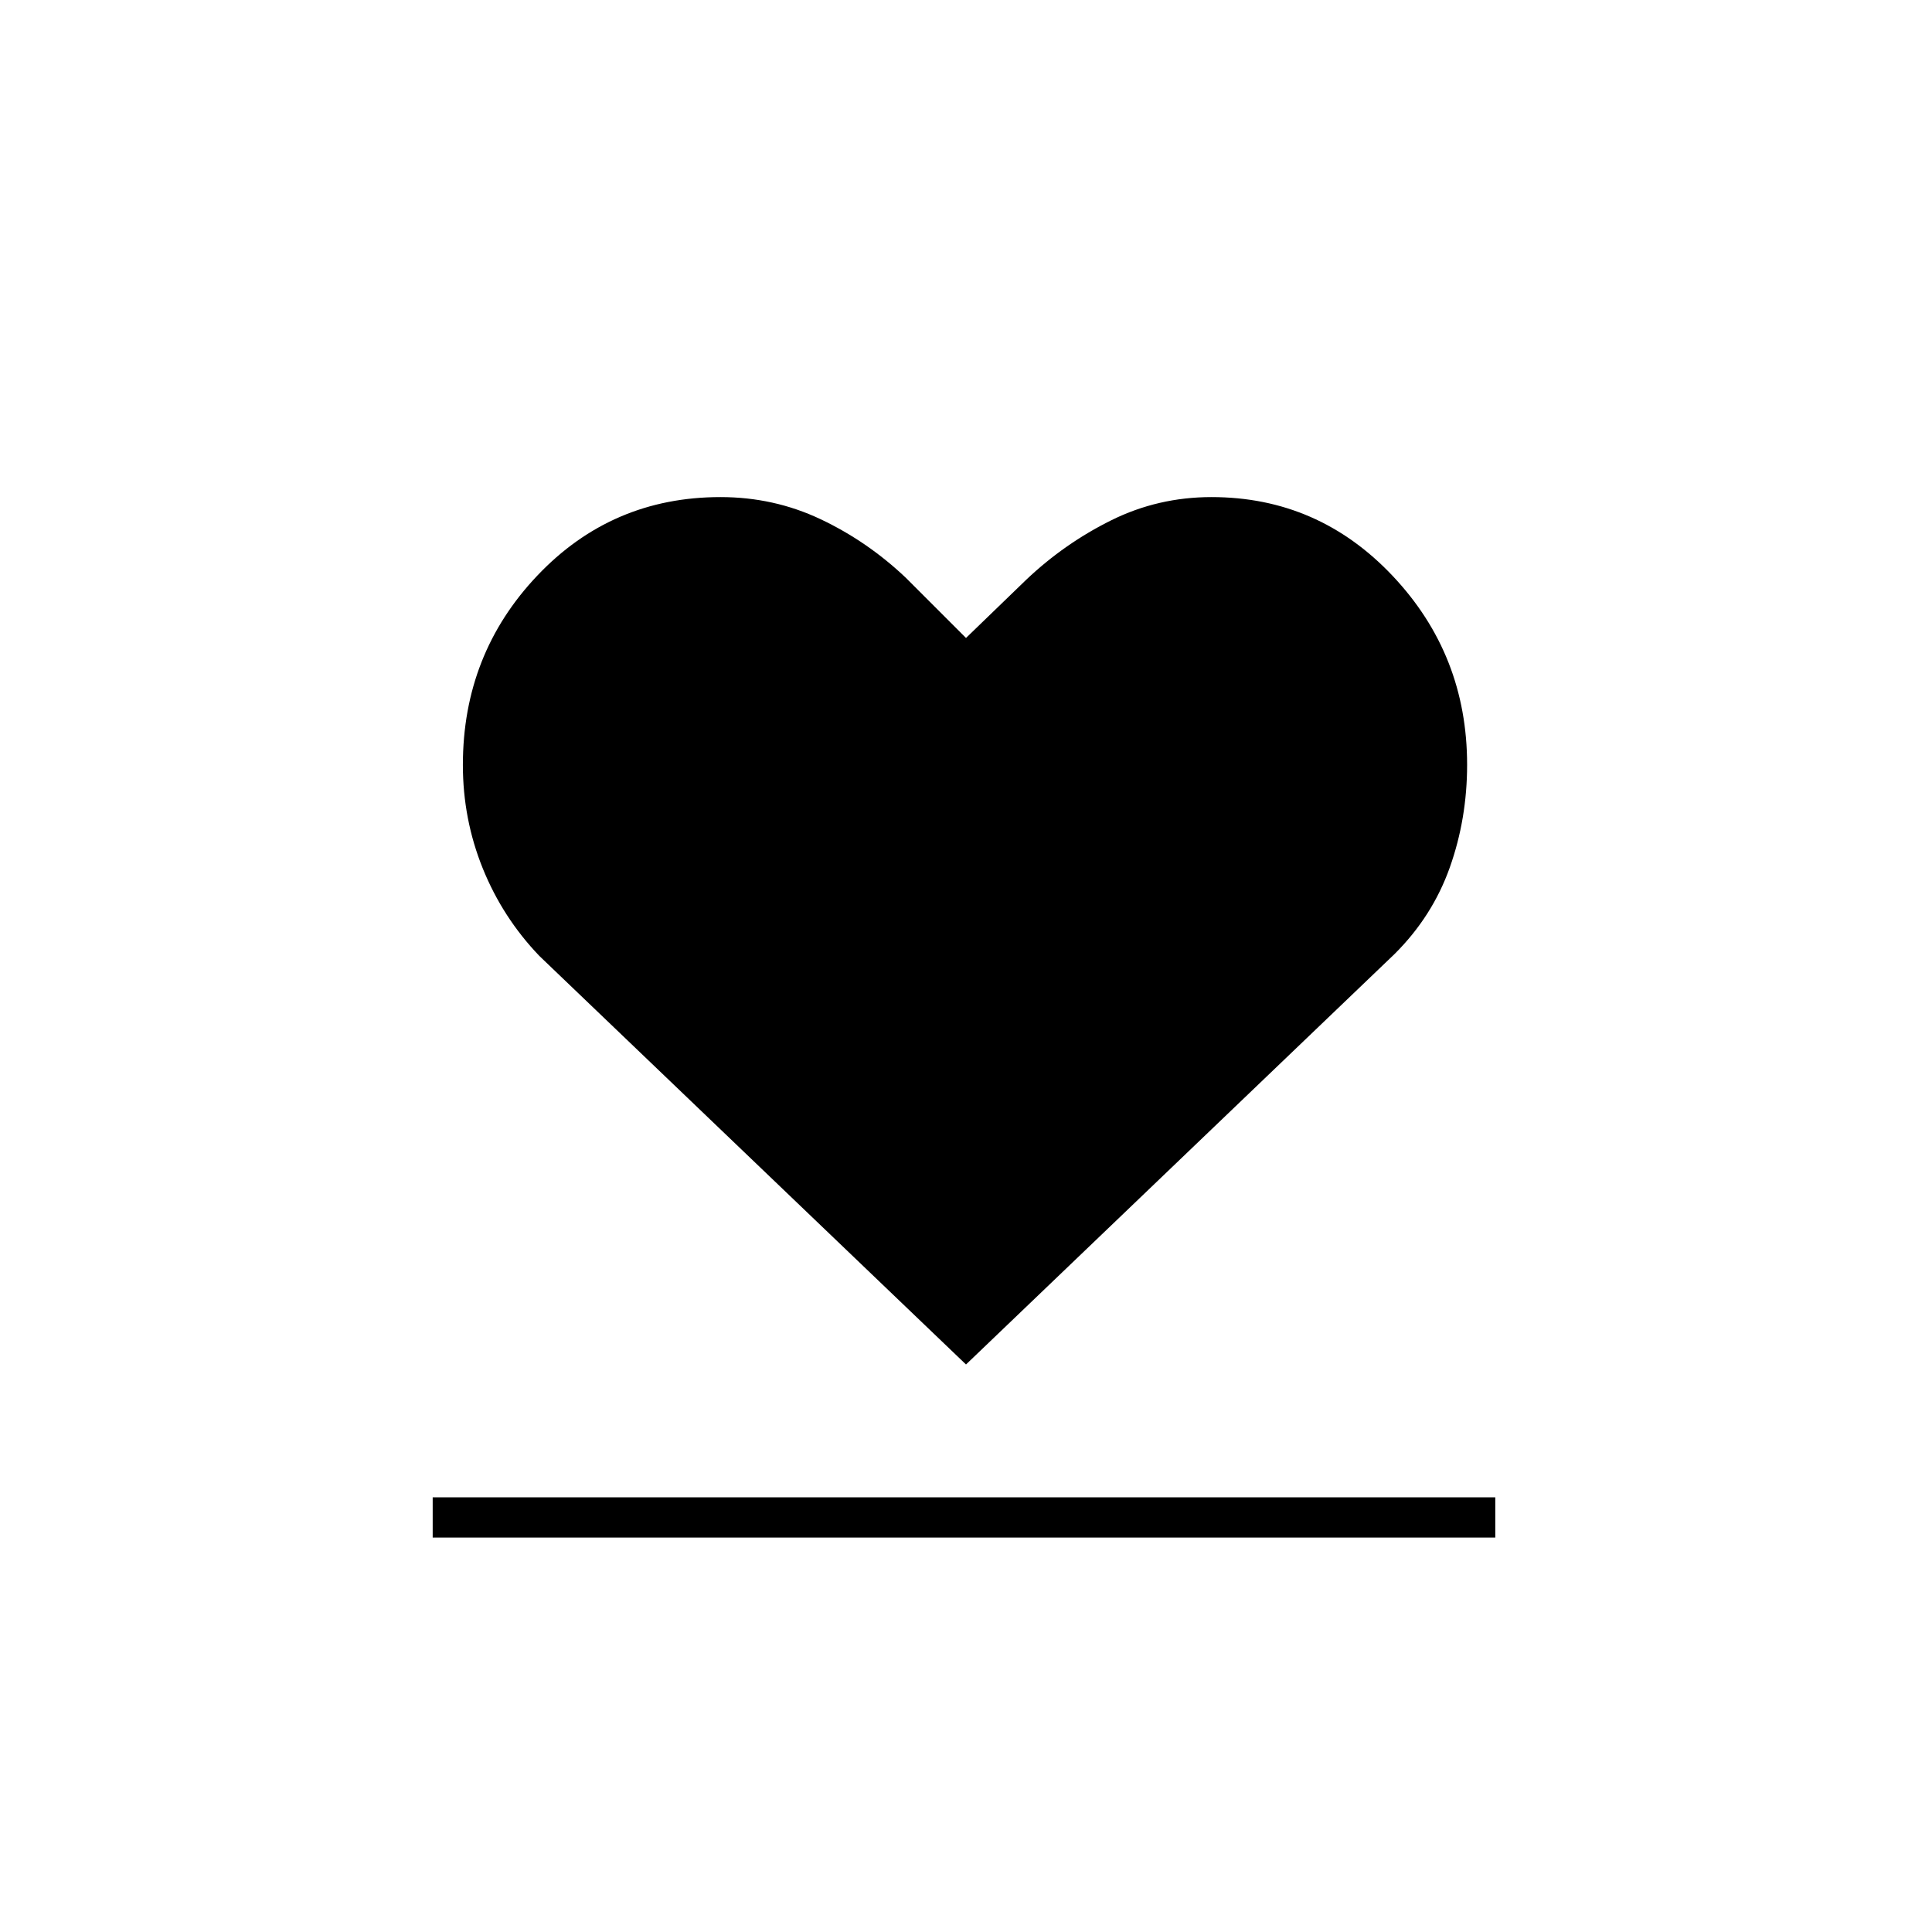 <svg xmlns="http://www.w3.org/2000/svg" height="20" viewBox="0 96 960 960" width="20"><path d="M215 860v-20h528v20H215Zm53-289q-18.232-19.036-28.116-43.493T230 476.109Q230 421 267 382q37-39 91-39 26.529 0 49.765 11Q431 365 450 383l30 30 30-29q19-18 42.235-29.5Q575.471 343 602 343q53.062 0 90.031 39.19Q729 421.381 729 476q0 26.826-8.616 51.065Q711.768 551.304 693 570L480 774 268 571Z"/></svg>